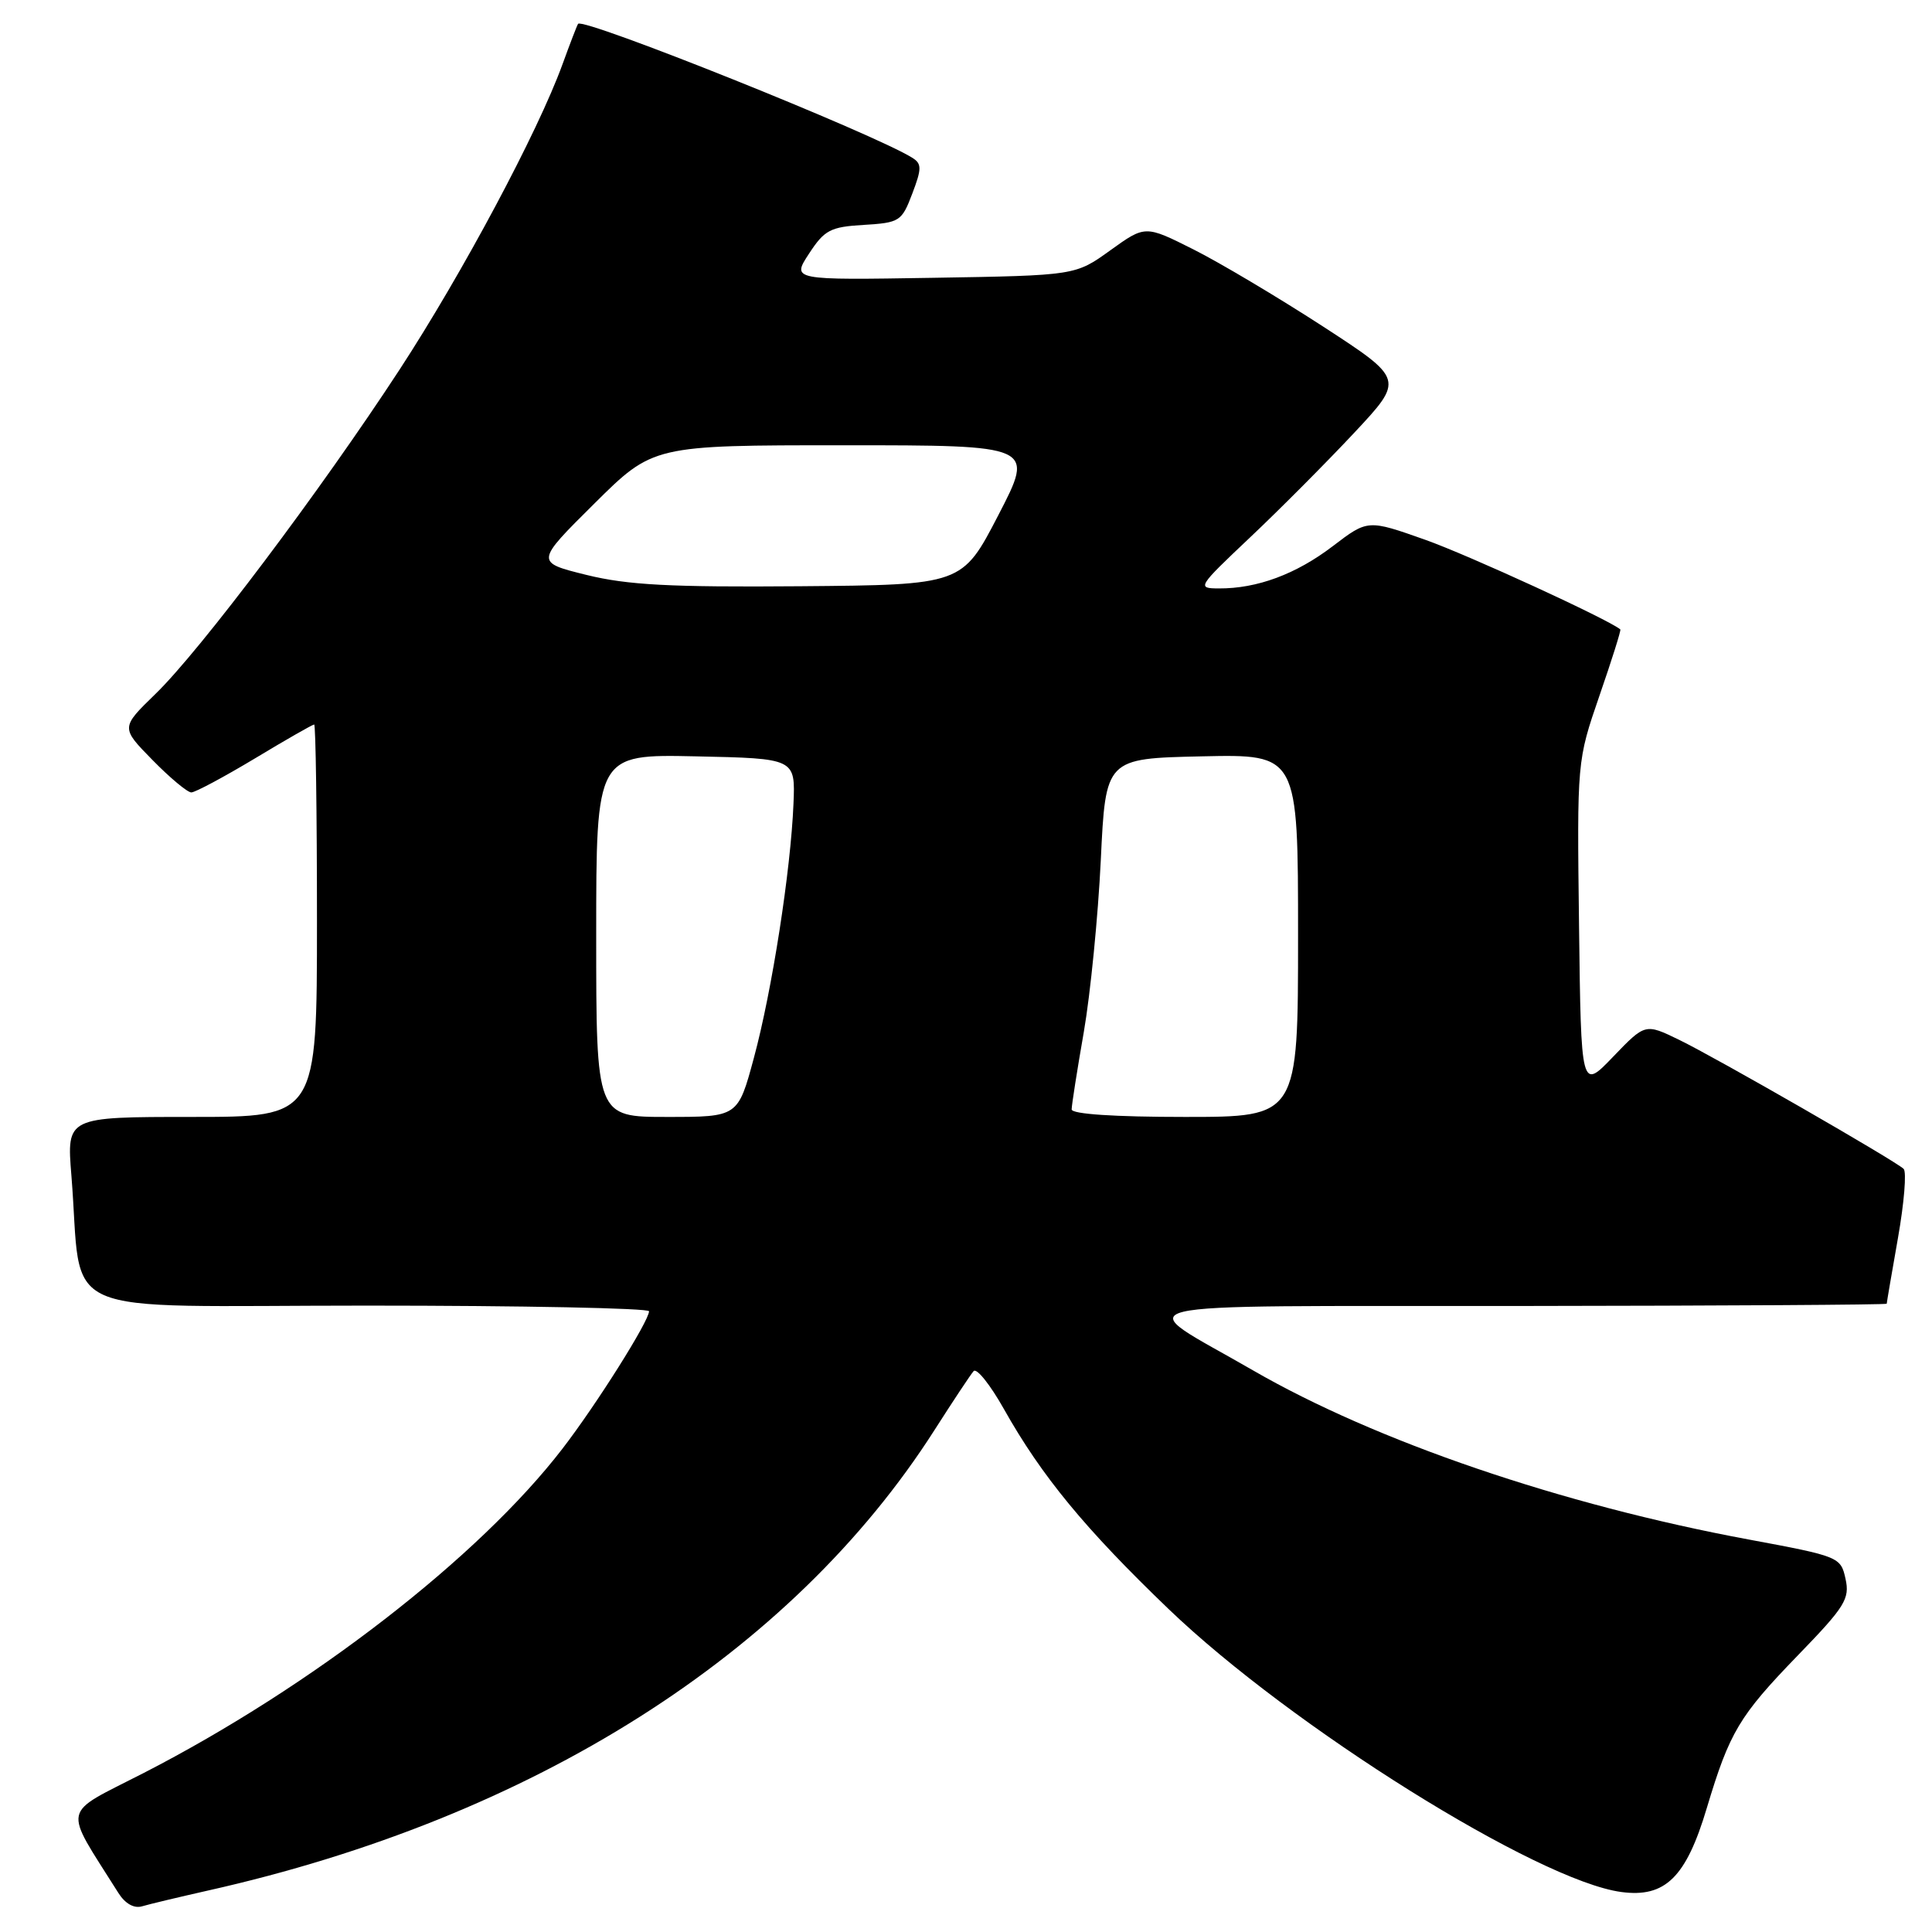 <?xml version="1.0" encoding="UTF-8" standalone="no"?>
<!DOCTYPE svg PUBLIC "-//W3C//DTD SVG 1.1//EN" "http://www.w3.org/Graphics/SVG/1.1/DTD/svg11.dtd" >
<svg xmlns="http://www.w3.org/2000/svg" xmlns:xlink="http://www.w3.org/1999/xlink" version="1.1" viewBox="0 0 256 256">
 <g >
 <path fill="currentColor"
d=" M 27.50 250.52 C 70.63 240.86 104.88 219.16 123.82 189.50 C 126.28 185.65 128.61 182.13 129.01 181.68 C 129.41 181.23 131.21 183.48 133.01 186.68 C 138.03 195.61 143.79 202.59 154.86 213.22 C 171.08 228.78 203.77 249.22 214.83 250.70 C 220.65 251.48 223.42 248.77 226.17 239.54 C 229.18 229.51 230.45 227.37 238.24 219.33 C 244.48 212.89 245.13 211.85 244.54 209.20 C 243.91 206.31 243.70 206.22 231.70 203.99 C 206.92 199.39 182.32 190.99 166.03 181.58 C 149.78 172.18 145.93 173.11 201.25 173.05 C 228.06 173.02 250.00 172.89 250.00 172.75 C 250.00 172.61 250.67 168.69 251.49 164.04 C 252.31 159.39 252.65 155.27 252.24 154.88 C 251.06 153.76 227.43 140.18 222.49 137.78 C 218.00 135.60 218.00 135.60 213.75 140.02 C 209.50 144.45 209.50 144.45 209.23 122.64 C 208.96 100.83 208.96 100.83 211.93 92.20 C 213.57 87.46 214.82 83.50 214.70 83.40 C 213.13 82.08 194.62 73.57 188.87 71.53 C 181.24 68.83 181.24 68.83 176.60 72.37 C 171.74 76.08 166.57 78.00 161.50 77.97 C 158.57 77.96 158.67 77.80 165.62 71.23 C 169.54 67.53 175.74 61.30 179.41 57.38 C 186.07 50.26 186.07 50.26 175.29 43.25 C 169.35 39.40 161.63 34.80 158.12 33.04 C 151.75 29.84 151.75 29.84 147.12 33.17 C 142.50 36.50 142.50 36.50 123.70 36.81 C 104.90 37.12 104.90 37.12 107.20 33.61 C 109.25 30.47 110.03 30.06 114.46 29.80 C 119.21 29.51 119.49 29.33 120.88 25.66 C 122.14 22.36 122.14 21.70 120.92 20.93 C 115.92 17.76 77.25 2.26 76.60 3.16 C 76.46 3.35 75.54 5.75 74.54 8.50 C 71.30 17.44 61.28 36.21 52.93 49.00 C 42.48 65.00 26.51 86.23 20.59 91.96 C 16.00 96.42 16.00 96.42 20.21 100.71 C 22.52 103.07 24.84 105.00 25.35 105.00 C 25.86 105.00 29.65 102.97 33.77 100.50 C 37.88 98.02 41.42 96.00 41.63 96.00 C 41.83 96.00 42.00 107.70 42.00 122.00 C 42.00 148.00 42.00 148.00 25.41 148.00 C 8.83 148.00 8.83 148.00 9.46 155.75 C 11.02 175.05 6.38 173.00 48.59 173.00 C 69.17 173.00 86.00 173.34 86.00 173.75 C 85.99 175.06 79.03 186.12 74.52 191.97 C 63.46 206.34 41.32 223.49 19.02 234.94 C 7.98 240.61 8.30 239.08 15.67 250.80 C 16.56 252.23 17.75 252.91 18.81 252.60 C 19.74 252.32 23.65 251.39 27.50 250.52 Z  M 79.00 123.97 C 79.00 99.94 79.00 99.94 92.20 100.22 C 105.39 100.50 105.39 100.50 105.14 106.50 C 104.78 115.32 102.30 131.27 99.89 140.19 C 97.78 148.00 97.78 148.00 88.39 148.00 C 79.00 148.00 79.00 148.00 79.00 123.97 Z  M 142.00 147.00 C 142.00 146.45 142.72 141.84 143.61 136.75 C 144.49 131.66 145.50 121.42 145.86 114.00 C 146.50 100.50 146.50 100.50 159.25 100.22 C 172.00 99.94 172.00 99.94 172.00 123.97 C 172.00 148.00 172.00 148.00 157.00 148.00 C 147.67 148.00 142.00 147.62 142.00 147.00 Z  M 77.71 76.18 C 70.92 74.50 70.92 74.50 78.73 66.75 C 86.54 59.00 86.54 59.00 111.81 59.00 C 137.08 59.00 137.08 59.00 132.29 68.25 C 127.50 77.50 127.50 77.50 106.00 77.68 C 88.78 77.82 83.15 77.52 77.71 76.18 Z "/>
</g>
</svg>